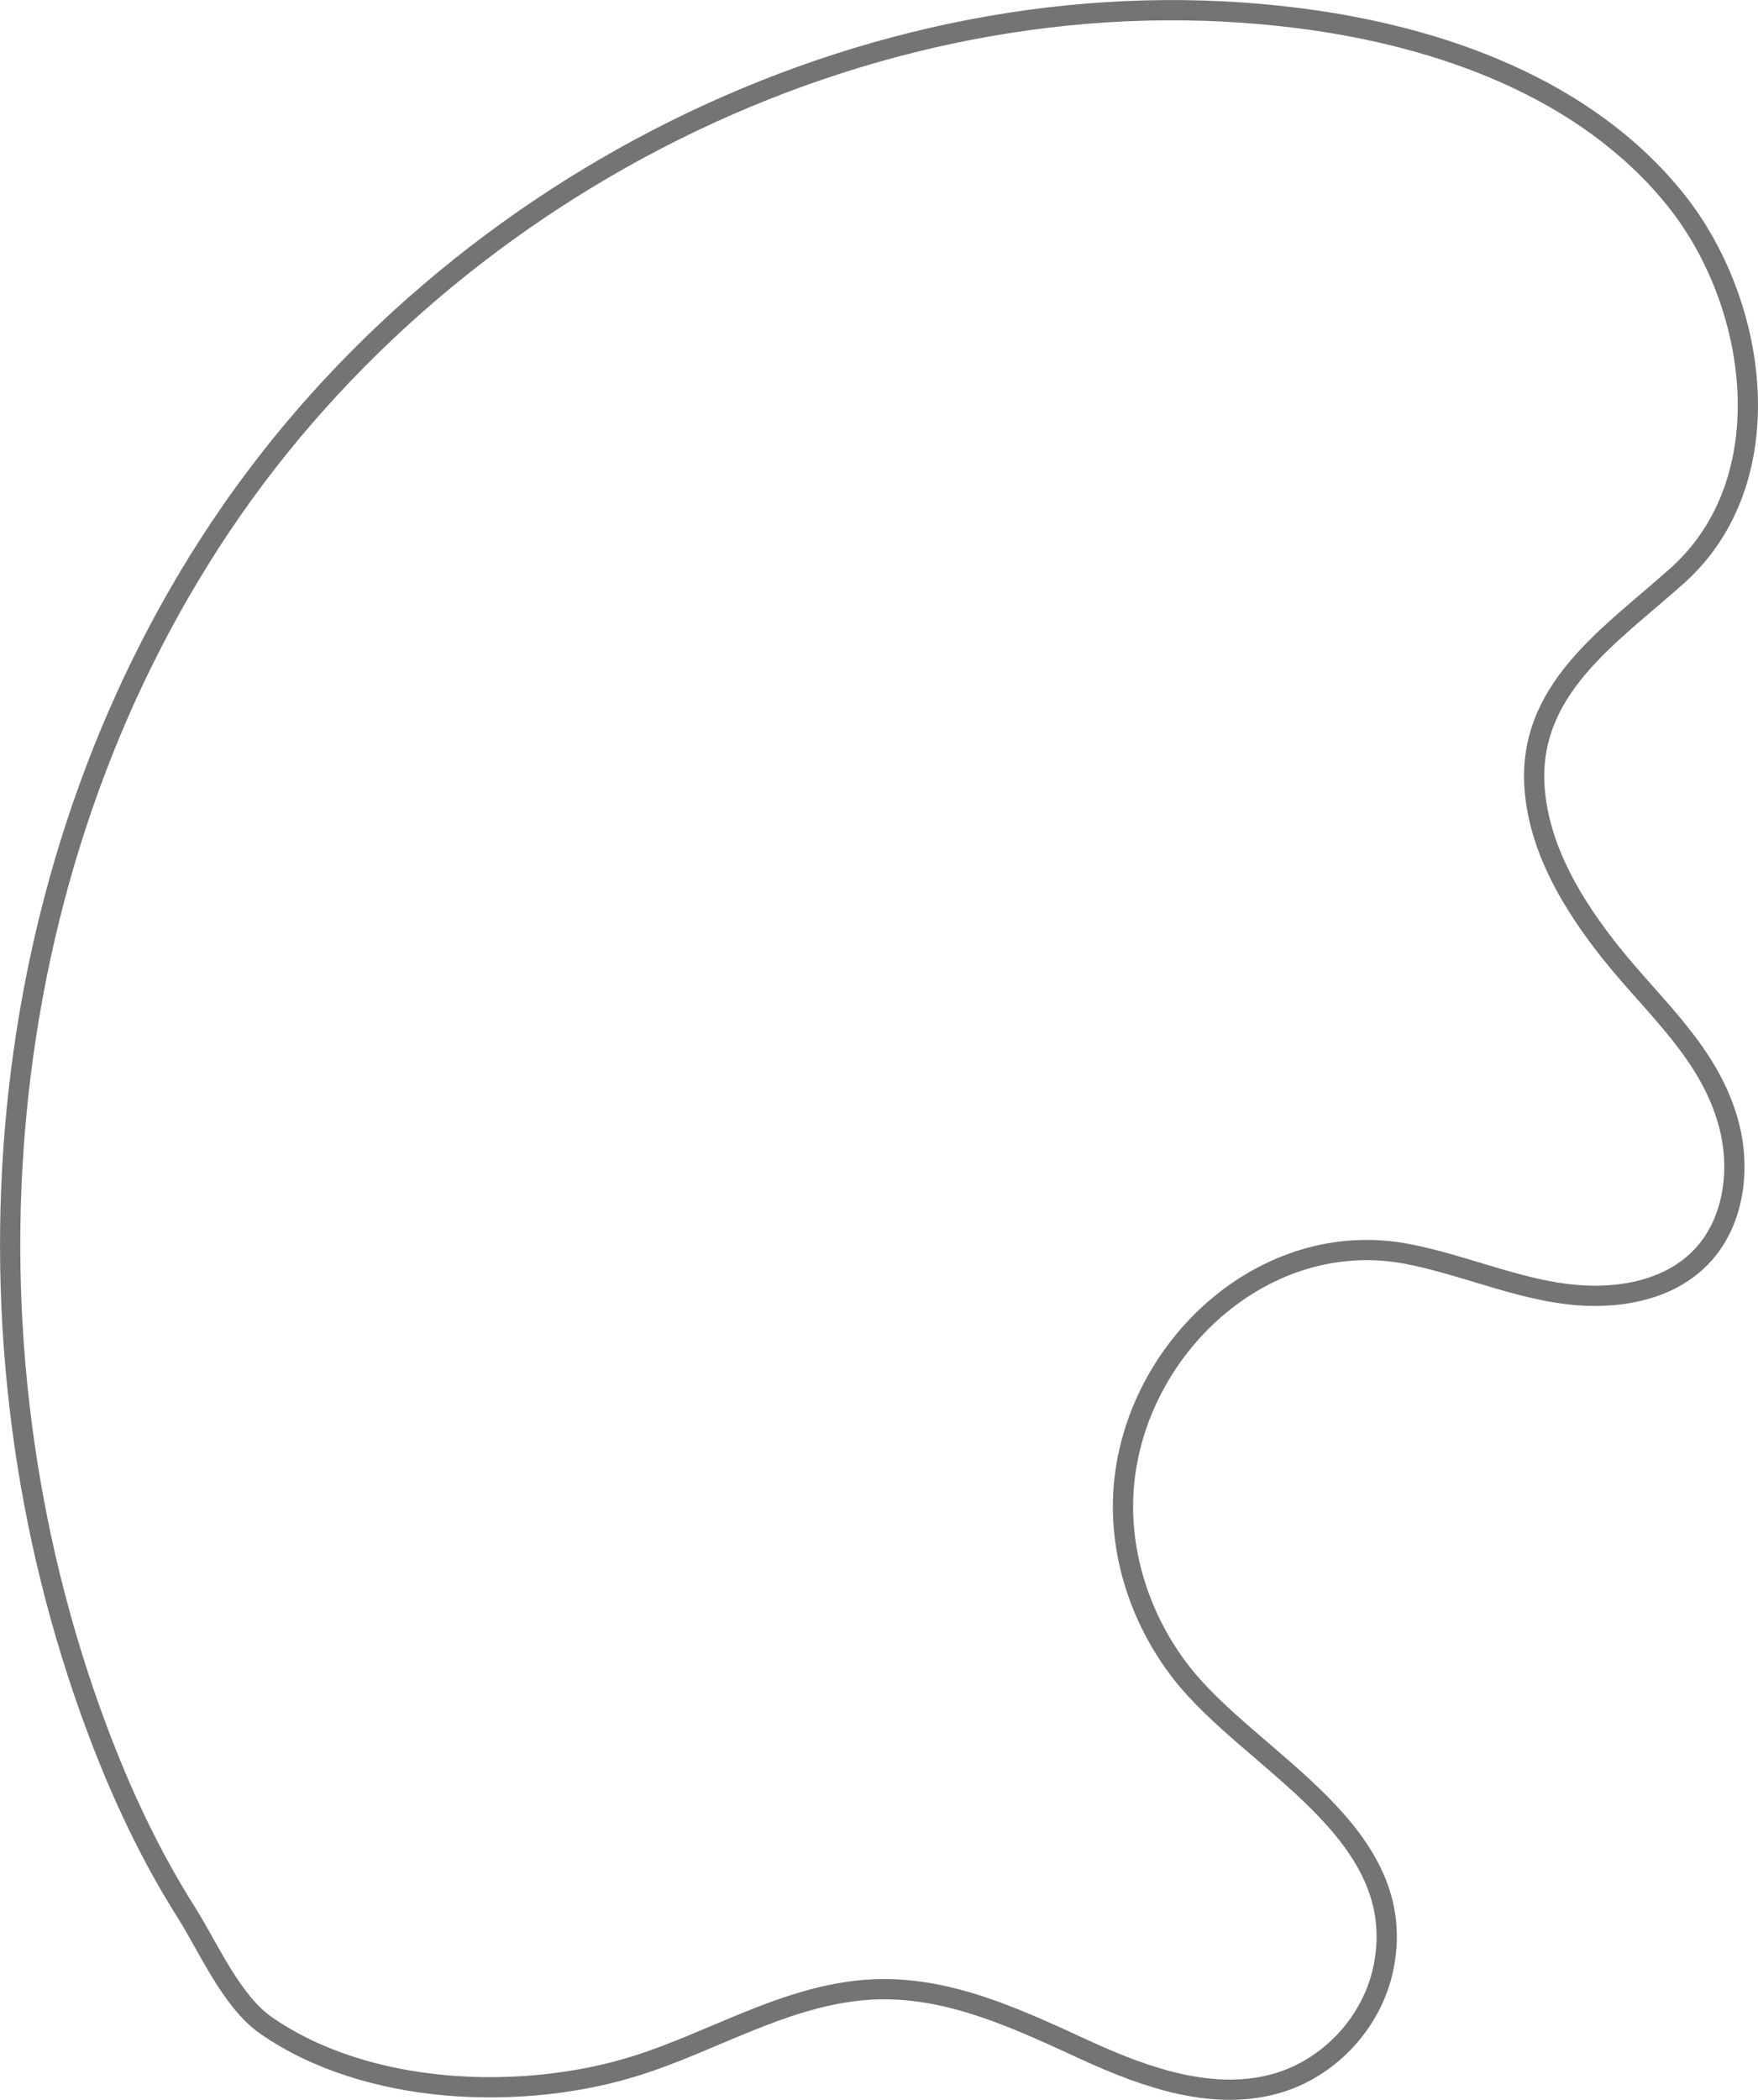 <svg xmlns="http://www.w3.org/2000/svg" width="868.438" height="1036.828" viewBox="0 0 868.438 1036.828">
  <path id="Caminho_233" data-name="Caminho 233" d="M1340.02,319.71c-5.9,19.675-14.848,38.673-23.488,57.515-13.807,30.123-25.665,64.192-15.79,95.824,7.888,25.249,30.085,45.482,55.953,51,67.845,14.465,101.815-64.736,146.01-99.439,25.661-20.153,58.736-31.239,91.418-28.76,69.218,5.248,129.316,69.591,115.627,140.322-4.817,24.908-15.009,48.586-19.084,73.627s-.78,53.384,17.39,71.091c16.713,16.292,42.909,19.9,65.479,13.959,35.333-9.293,57.974-36.927,85.4-58.689,22.959-18.213,49.211-34.14,78.364-37.112,50.848-5.177,77.739,37.291,107.545,70.447,47.138,52.428,134.487,39.97,185.5-1.041,54.79-44.048,80.511-115.5,89.512-185.227,26.474-205.091-78.8-417.966-250.526-533.181s-400.524-133.853-594.178-61.32c-31.391,11.759-61.987,26.025-90.34,43.977-17.266,10.931-44.039,22.348-55.93,39.44-34.85,50.091-37.627,126.955-19.812,183.273,11.569,36.563,32.81,70.646,36.993,109.319C1348.136,283.862,1345.306,302.06,1340.02,319.71Z" transform="translate(159.237 2328.942) rotate(-90)" fill="none" stroke="#747474" stroke-miterlimit="10" stroke-width="10"/>
</svg>
